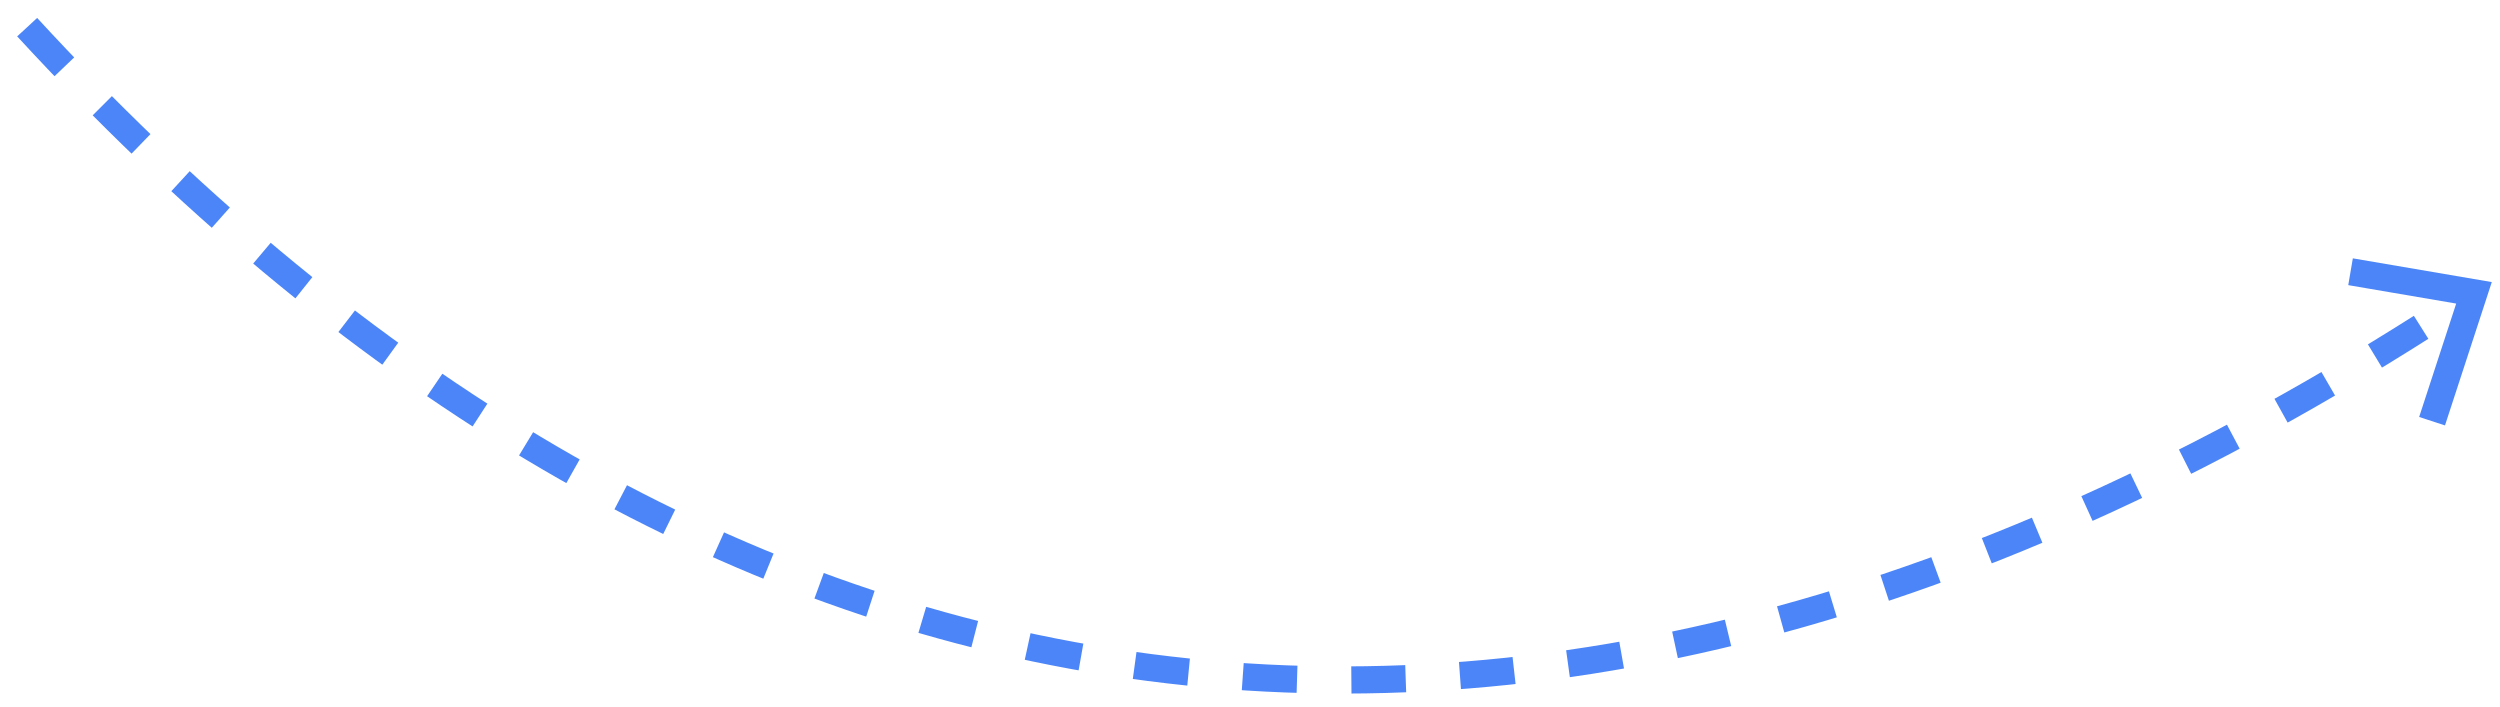 <svg width="92" height="26" viewBox="0 0 92 26" fill="none" xmlns="http://www.w3.org/2000/svg">
<path d="M1 1C24 26 54.357 35.026 91 10.815" stroke="#4C85F7" stroke-dasharray="2 2"/>
<path d="M86.5 10L91.043 10.776L89.5 15.5" stroke="#4C85F7"/>
</svg>
